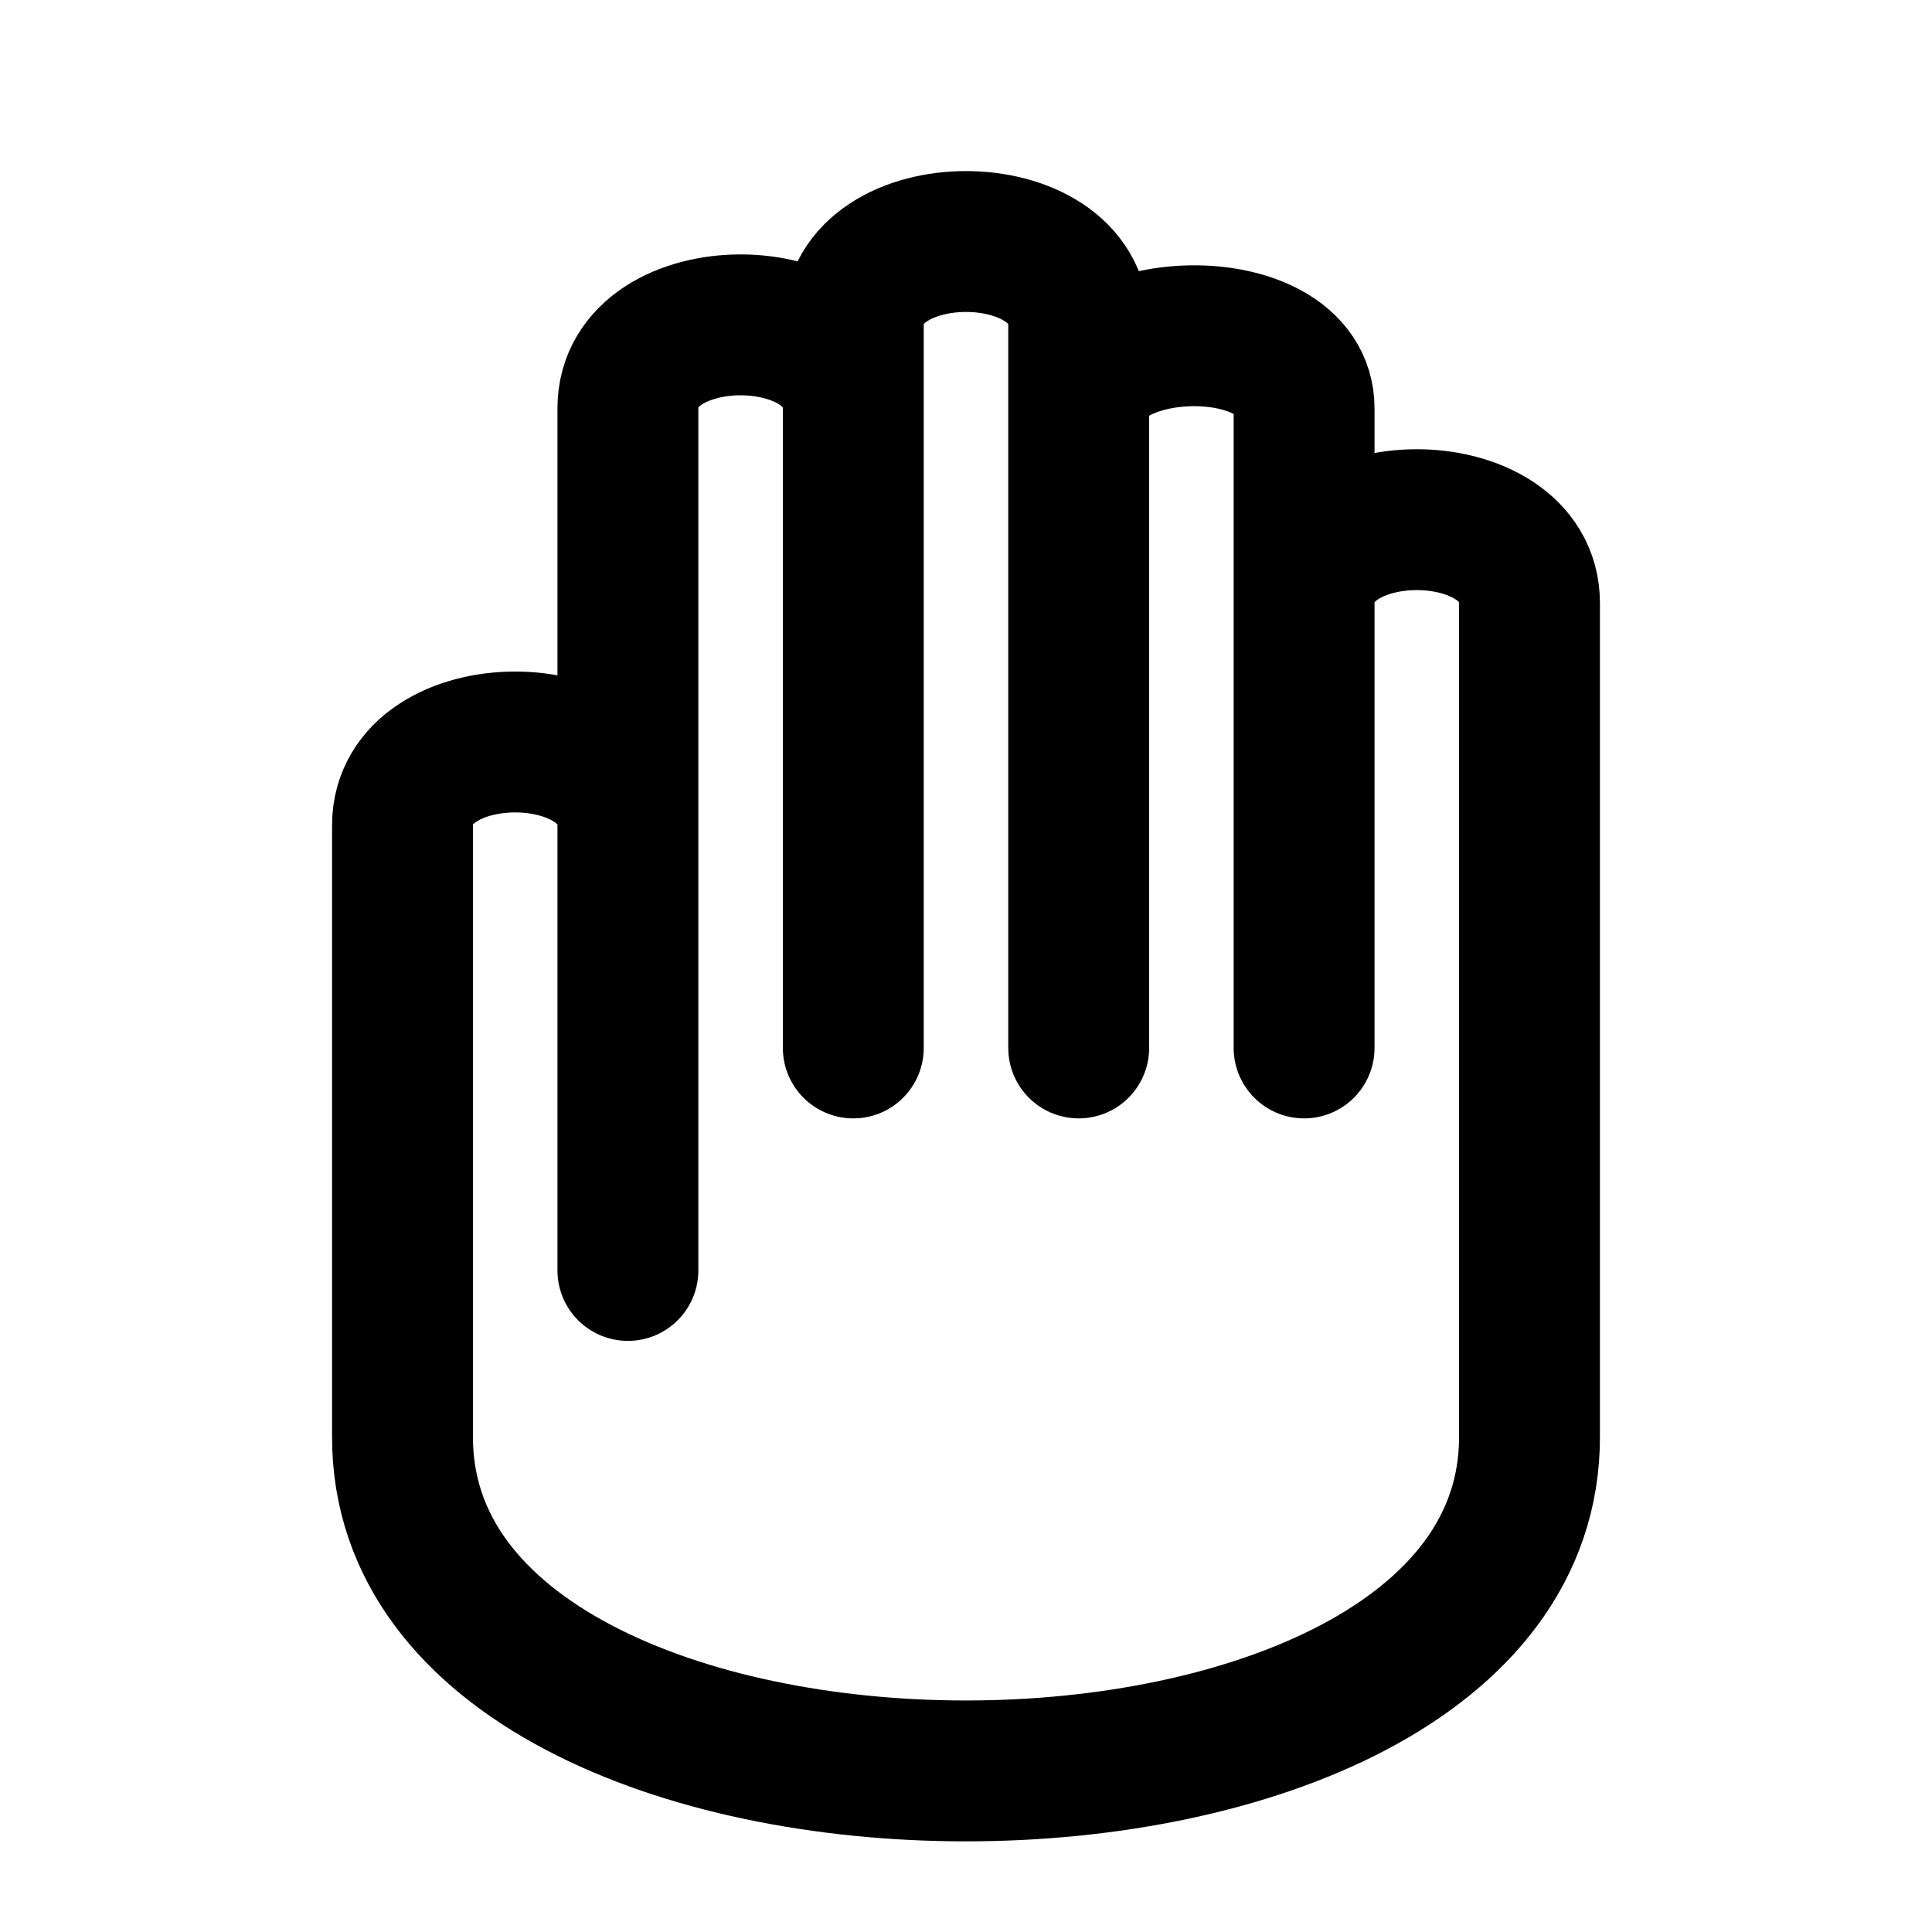 <svg width="24" height="24" fill="none" xmlns="http://www.w3.org/2000/svg"><path d="M16.2 13.018V7.491m-2.8 5.527V5.073m-2.8 7.945V5.073M7.8 15.782v-5.527m0 0V5.072c0-1.382 2.8-1.382 2.8 0m-2.8 5.181c0-1.381-2.8-1.381-2.8 0v7.6c0 5.528 14 5.528 14 0V7.492c0-1.382-2.8-1.382-2.8 0m0 0V5.073c0-1.245-2.808-1.16-2.8 0m0 0V4.036c0-1.381-2.8-1.381-2.8 0v1.037" stroke='currentColor' stroke-width="1.75" stroke-linecap="round"/></svg>